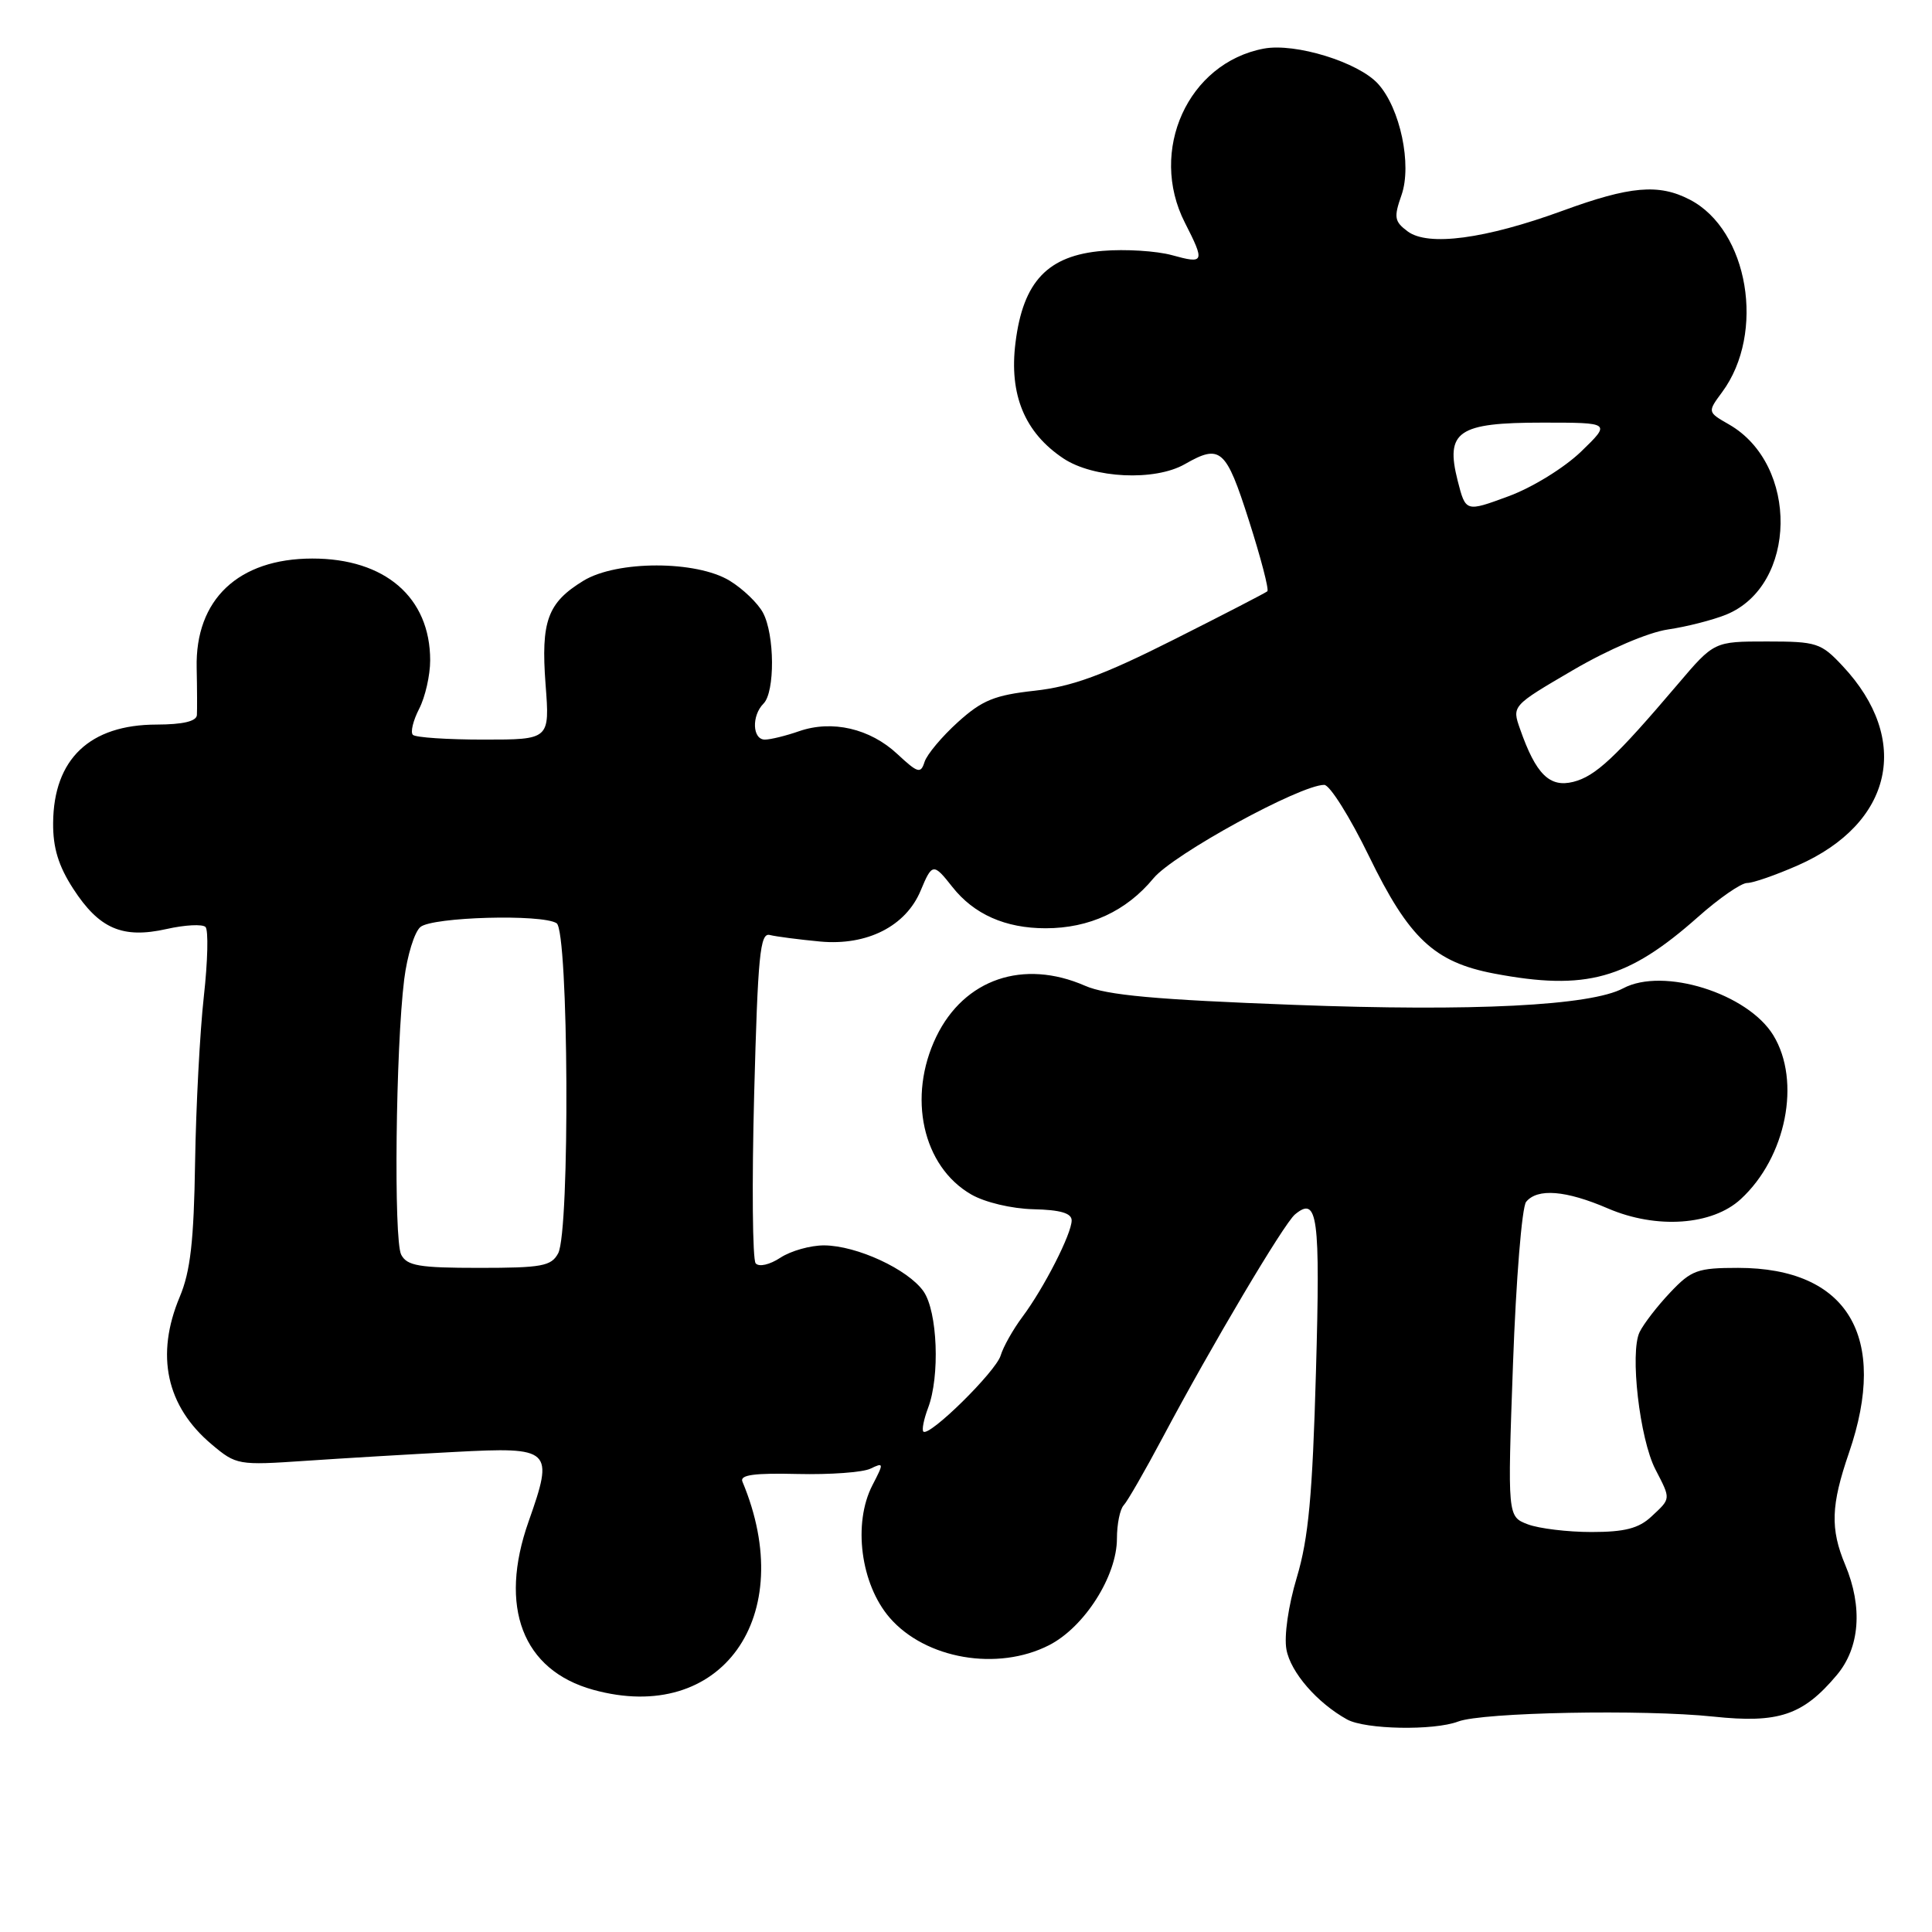 <?xml version="1.0" encoding="UTF-8" standalone="no"?>
<!DOCTYPE svg PUBLIC "-//W3C//DTD SVG 1.1//EN" "http://www.w3.org/Graphics/SVG/1.1/DTD/svg11.dtd" >
<svg xmlns="http://www.w3.org/2000/svg" xmlns:xlink="http://www.w3.org/1999/xlink" version="1.1" viewBox="0 0 256 256">
 <g >
 <path fill="currentColor"
d=" M 193.22 228.11 C 196.42 226.89 217.78 226.48 227.05 227.46 C 235.67 228.37 238.90 227.29 243.38 221.96 C 246.44 218.33 246.85 212.96 244.50 207.35 C 242.50 202.57 242.61 199.45 245.00 192.50 C 250.29 177.11 244.82 168.00 230.30 168.00 C 224.93 168.00 224.11 168.30 221.32 171.25 C 219.62 173.04 217.80 175.40 217.26 176.50 C 215.94 179.19 217.26 190.66 219.35 194.70 C 221.42 198.71 221.43 198.52 218.81 200.96 C 217.14 202.52 215.28 203.00 210.88 203.00 C 207.72 203.00 203.92 202.54 202.44 201.98 C 199.75 200.95 199.75 200.95 200.48 180.73 C 200.88 169.60 201.66 159.94 202.22 159.25 C 203.72 157.42 207.48 157.72 213.07 160.13 C 219.50 162.89 226.89 162.37 230.66 158.89 C 236.68 153.35 238.68 143.27 234.98 137.19 C 231.58 131.62 220.38 128.12 215.07 130.96 C 210.77 133.26 195.20 134.05 171.50 133.15 C 153.08 132.46 146.63 131.87 143.78 130.62 C 135.60 127.05 127.77 129.72 124.07 137.35 C 120.21 145.33 122.24 154.55 128.69 158.27 C 130.51 159.32 134.04 160.16 136.94 160.23 C 140.50 160.31 142.00 160.75 142.00 161.71 C 142.00 163.48 138.34 170.66 135.47 174.50 C 134.24 176.15 132.94 178.45 132.59 179.62 C 131.94 181.76 123.11 190.45 122.35 189.69 C 122.13 189.46 122.41 188.06 122.97 186.57 C 124.57 182.37 124.23 173.78 122.37 171.11 C 120.32 168.19 113.54 165.05 109.21 165.02 C 107.41 165.01 104.80 165.74 103.41 166.65 C 101.98 167.59 100.57 167.91 100.13 167.40 C 99.71 166.90 99.62 156.82 99.93 145.00 C 100.42 126.57 100.71 123.56 102.00 123.89 C 102.83 124.10 105.84 124.49 108.69 124.76 C 114.91 125.33 120.04 122.72 122.00 117.99 C 123.51 114.36 123.69 114.34 126.19 117.52 C 129.05 121.15 133.22 123.00 138.55 123.00 C 144.35 123.00 149.25 120.73 152.84 116.38 C 155.46 113.20 172.28 104.00 175.47 104.00 C 176.20 104.00 178.87 108.25 181.40 113.45 C 186.70 124.35 190.05 127.49 197.97 129.00 C 210.16 131.31 215.68 129.77 225.01 121.49 C 227.79 119.02 230.71 117.00 231.50 117.00 C 232.30 117.00 235.33 115.94 238.26 114.65 C 250.82 109.09 253.30 98.00 244.16 88.25 C 241.29 85.18 240.72 85.00 234.12 85.00 C 227.13 85.00 227.13 85.00 222.31 90.67 C 214.06 100.38 211.41 102.86 208.47 103.60 C 205.33 104.39 203.51 102.59 201.42 96.61 C 200.33 93.53 200.33 93.53 208.42 88.80 C 213.12 86.05 218.38 83.80 221.00 83.41 C 223.47 83.05 226.95 82.16 228.73 81.44 C 238.16 77.59 238.39 61.57 229.10 56.24 C 226.24 54.60 226.24 54.60 228.19 51.96 C 233.98 44.13 231.68 30.47 223.90 26.45 C 219.79 24.32 216.00 24.65 207.04 27.93 C 196.79 31.67 189.23 32.68 186.52 30.66 C 184.76 29.35 184.67 28.80 185.71 25.84 C 187.11 21.84 185.54 14.35 182.60 11.11 C 180.00 8.24 171.64 5.66 167.47 6.44 C 157.42 8.32 152.14 19.96 157.00 29.50 C 159.68 34.76 159.59 35.00 155.29 33.81 C 153.24 33.25 149.12 32.99 146.12 33.24 C 138.84 33.84 135.57 37.28 134.56 45.39 C 133.69 52.29 135.77 57.32 140.90 60.74 C 144.88 63.39 153.02 63.78 157.00 61.50 C 161.72 58.80 162.45 59.45 165.49 68.98 C 167.07 73.92 168.17 78.14 167.93 78.35 C 167.69 78.56 162.10 81.45 155.50 84.77 C 146.19 89.46 142.07 90.97 137.13 91.52 C 131.78 92.11 130.14 92.78 126.92 95.69 C 124.81 97.60 122.83 99.96 122.51 100.95 C 122.00 102.56 121.63 102.45 118.90 99.91 C 115.28 96.53 110.26 95.37 105.88 96.89 C 104.13 97.50 102.09 98.00 101.35 98.00 C 99.69 98.00 99.57 94.83 101.17 93.23 C 102.70 91.70 102.66 84.11 101.10 81.19 C 100.43 79.93 98.44 78.02 96.69 76.95 C 92.26 74.25 81.74 74.25 77.31 76.95 C 72.55 79.86 71.66 82.29 72.29 90.68 C 72.85 98.00 72.85 98.00 64.09 98.00 C 59.27 98.00 55.05 97.72 54.71 97.37 C 54.36 97.03 54.74 95.48 55.54 93.92 C 56.34 92.37 57.00 89.48 57.00 87.50 C 57.00 79.16 51.02 74.00 41.38 74.01 C 31.58 74.02 25.85 79.44 26.06 88.50 C 26.12 91.25 26.13 94.06 26.09 94.75 C 26.03 95.58 24.23 96.00 20.75 96.01 C 11.89 96.02 7.10 100.58 7.04 109.05 C 7.01 112.34 7.75 114.75 9.70 117.76 C 13.14 123.07 16.23 124.41 22.07 123.10 C 24.51 122.55 26.83 122.43 27.23 122.83 C 27.63 123.23 27.53 127.37 27.01 132.03 C 26.49 136.69 25.97 146.57 25.85 154.00 C 25.69 164.45 25.23 168.48 23.82 171.83 C 20.57 179.57 22.03 186.33 28.05 191.39 C 31.30 194.13 31.57 194.17 40.44 193.57 C 45.42 193.23 54.34 192.70 60.25 192.39 C 73.11 191.71 73.43 192.01 70.04 201.61 C 66.04 212.94 69.24 221.31 78.58 223.90 C 95.56 228.61 105.88 214.23 98.37 196.31 C 98.01 195.43 99.96 195.17 105.69 195.31 C 109.98 195.41 114.33 195.10 115.35 194.60 C 117.12 193.75 117.13 193.85 115.60 196.80 C 112.99 201.86 114.04 209.91 117.89 214.36 C 122.63 219.83 132.18 221.48 139.00 218.00 C 143.69 215.61 148.00 208.84 148.00 203.86 C 148.00 201.96 148.40 199.97 148.90 199.45 C 149.39 198.93 151.71 194.90 154.05 190.50 C 160.55 178.27 170.12 162.15 171.59 160.92 C 174.60 158.42 174.96 161.07 174.37 181.80 C 173.91 198.18 173.38 203.85 171.84 209.00 C 170.71 212.76 170.13 216.79 170.46 218.57 C 171.01 221.59 174.54 225.65 178.50 227.84 C 180.93 229.17 189.98 229.34 193.22 228.11 Z  M 53.16 166.25 C 52.15 164.32 52.43 138.83 53.56 129.76 C 53.96 126.60 54.92 123.48 55.71 122.83 C 57.31 121.50 71.79 121.09 73.75 122.33 C 75.35 123.34 75.54 163.12 73.96 166.07 C 73.05 167.77 71.80 168.00 63.50 168.00 C 55.53 168.00 53.93 167.73 53.16 166.25 Z  M 193.15 63.70 C 191.49 57.15 193.17 56.00 204.39 56.00 C 213.47 56.00 213.47 56.00 209.49 59.85 C 207.25 62.00 203.02 64.61 199.85 65.77 C 194.21 67.85 194.21 67.85 193.15 63.70 Z "/>
</g>
</svg>